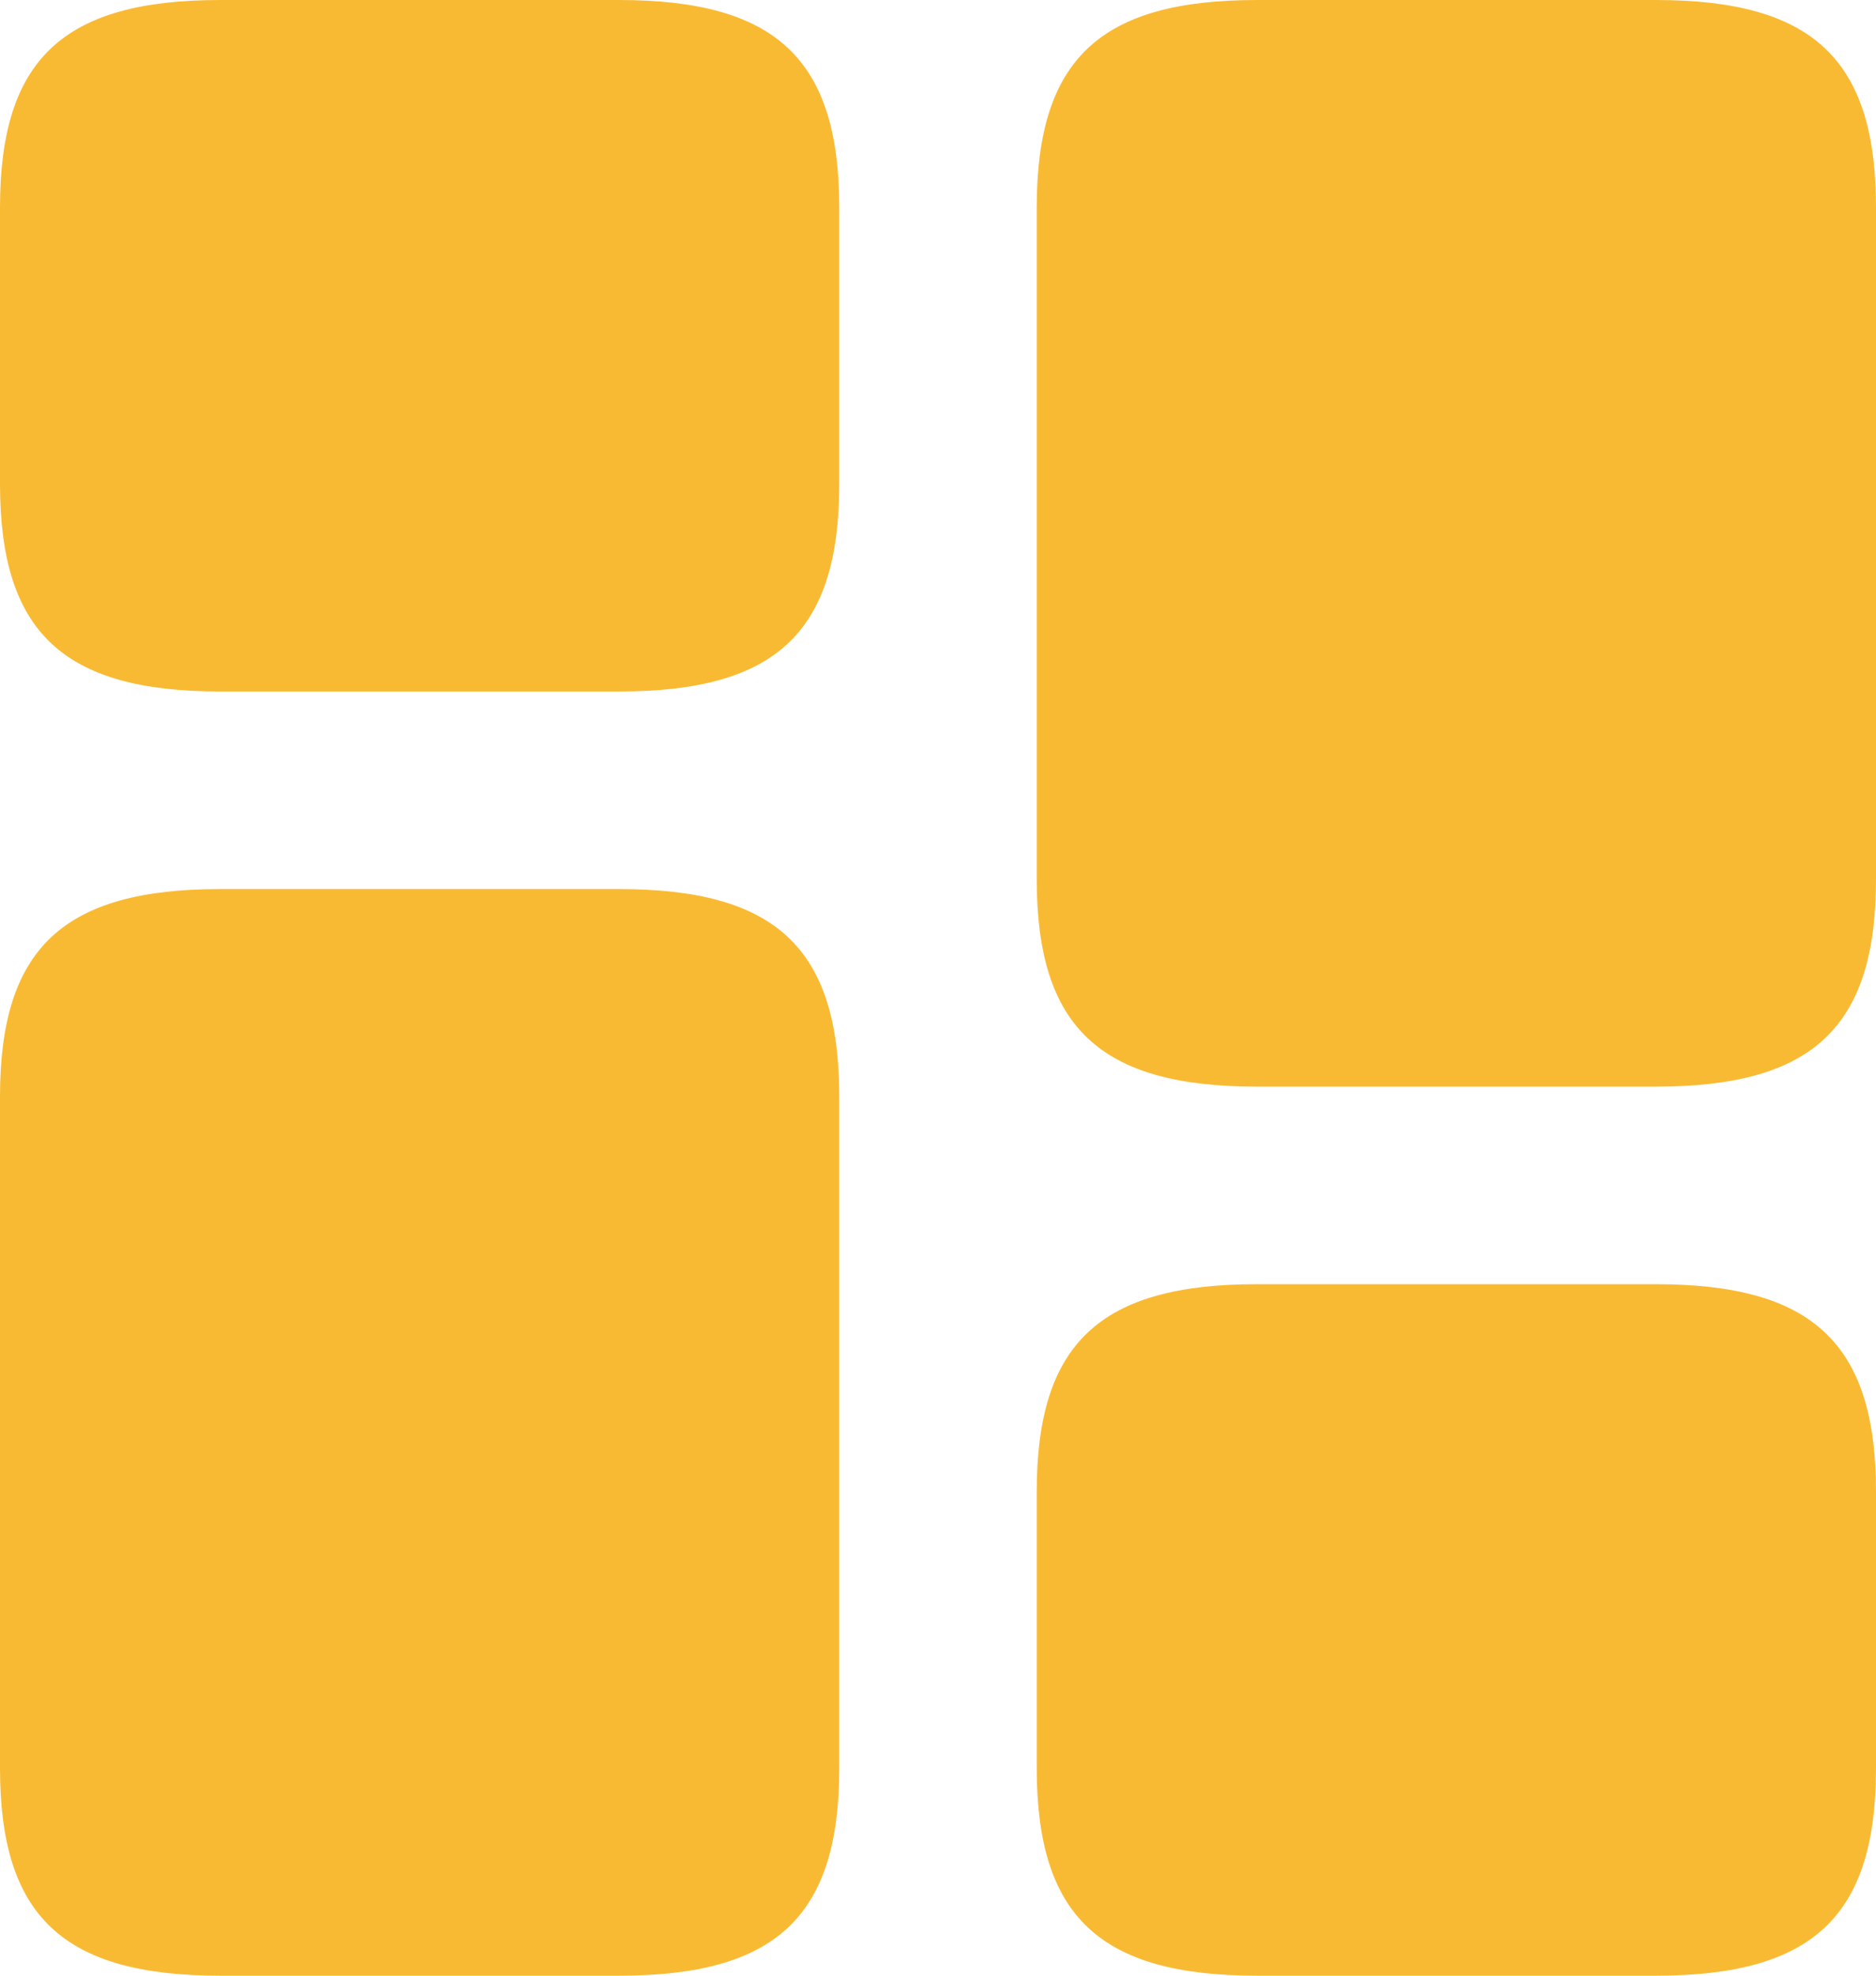 <svg width="19" height="20" viewBox="0 0 19 20" fill="none" xmlns="http://www.w3.org/2000/svg">
<path d="M19 8.9V2.1C19 0.6 18.36 0 16.77 0H12.73C11.14 0 10.5 0.6 10.5 2.1V8.9C10.5 10.4 11.14 11 12.73 11H16.77C18.36 11 19 10.4 19 8.9Z" fill="#F9BA33"/>
<path d="M8.5 11.1V17.9C8.5 19.4 7.86 20 6.27 20H2.23C0.64 20 0 19.4 0 17.9V11.1C0 9.6 0.64 9 2.23 9H6.27C7.86 9 8.5 9.6 8.5 11.1Z" fill="#F9BA33"/>
<path d="M19 17.9V15.1C19 13.6 18.36 13 16.77 13H12.73C11.14 13 10.5 13.6 10.5 15.1V17.9C10.5 19.4 11.14 20 12.73 20H16.77C18.36 20 19 19.4 19 17.9Z" fill="#F9BA33"/>
<path d="M8.5 4.9V2.1C8.5 0.6 7.86 0 6.27 0H2.23C0.64 0 0 0.6 0 2.1V4.9C0 6.4 0.64 7 2.23 7H6.27C7.86 7 8.5 6.4 8.5 4.9Z" fill="#F9BA33"/>
</svg>
